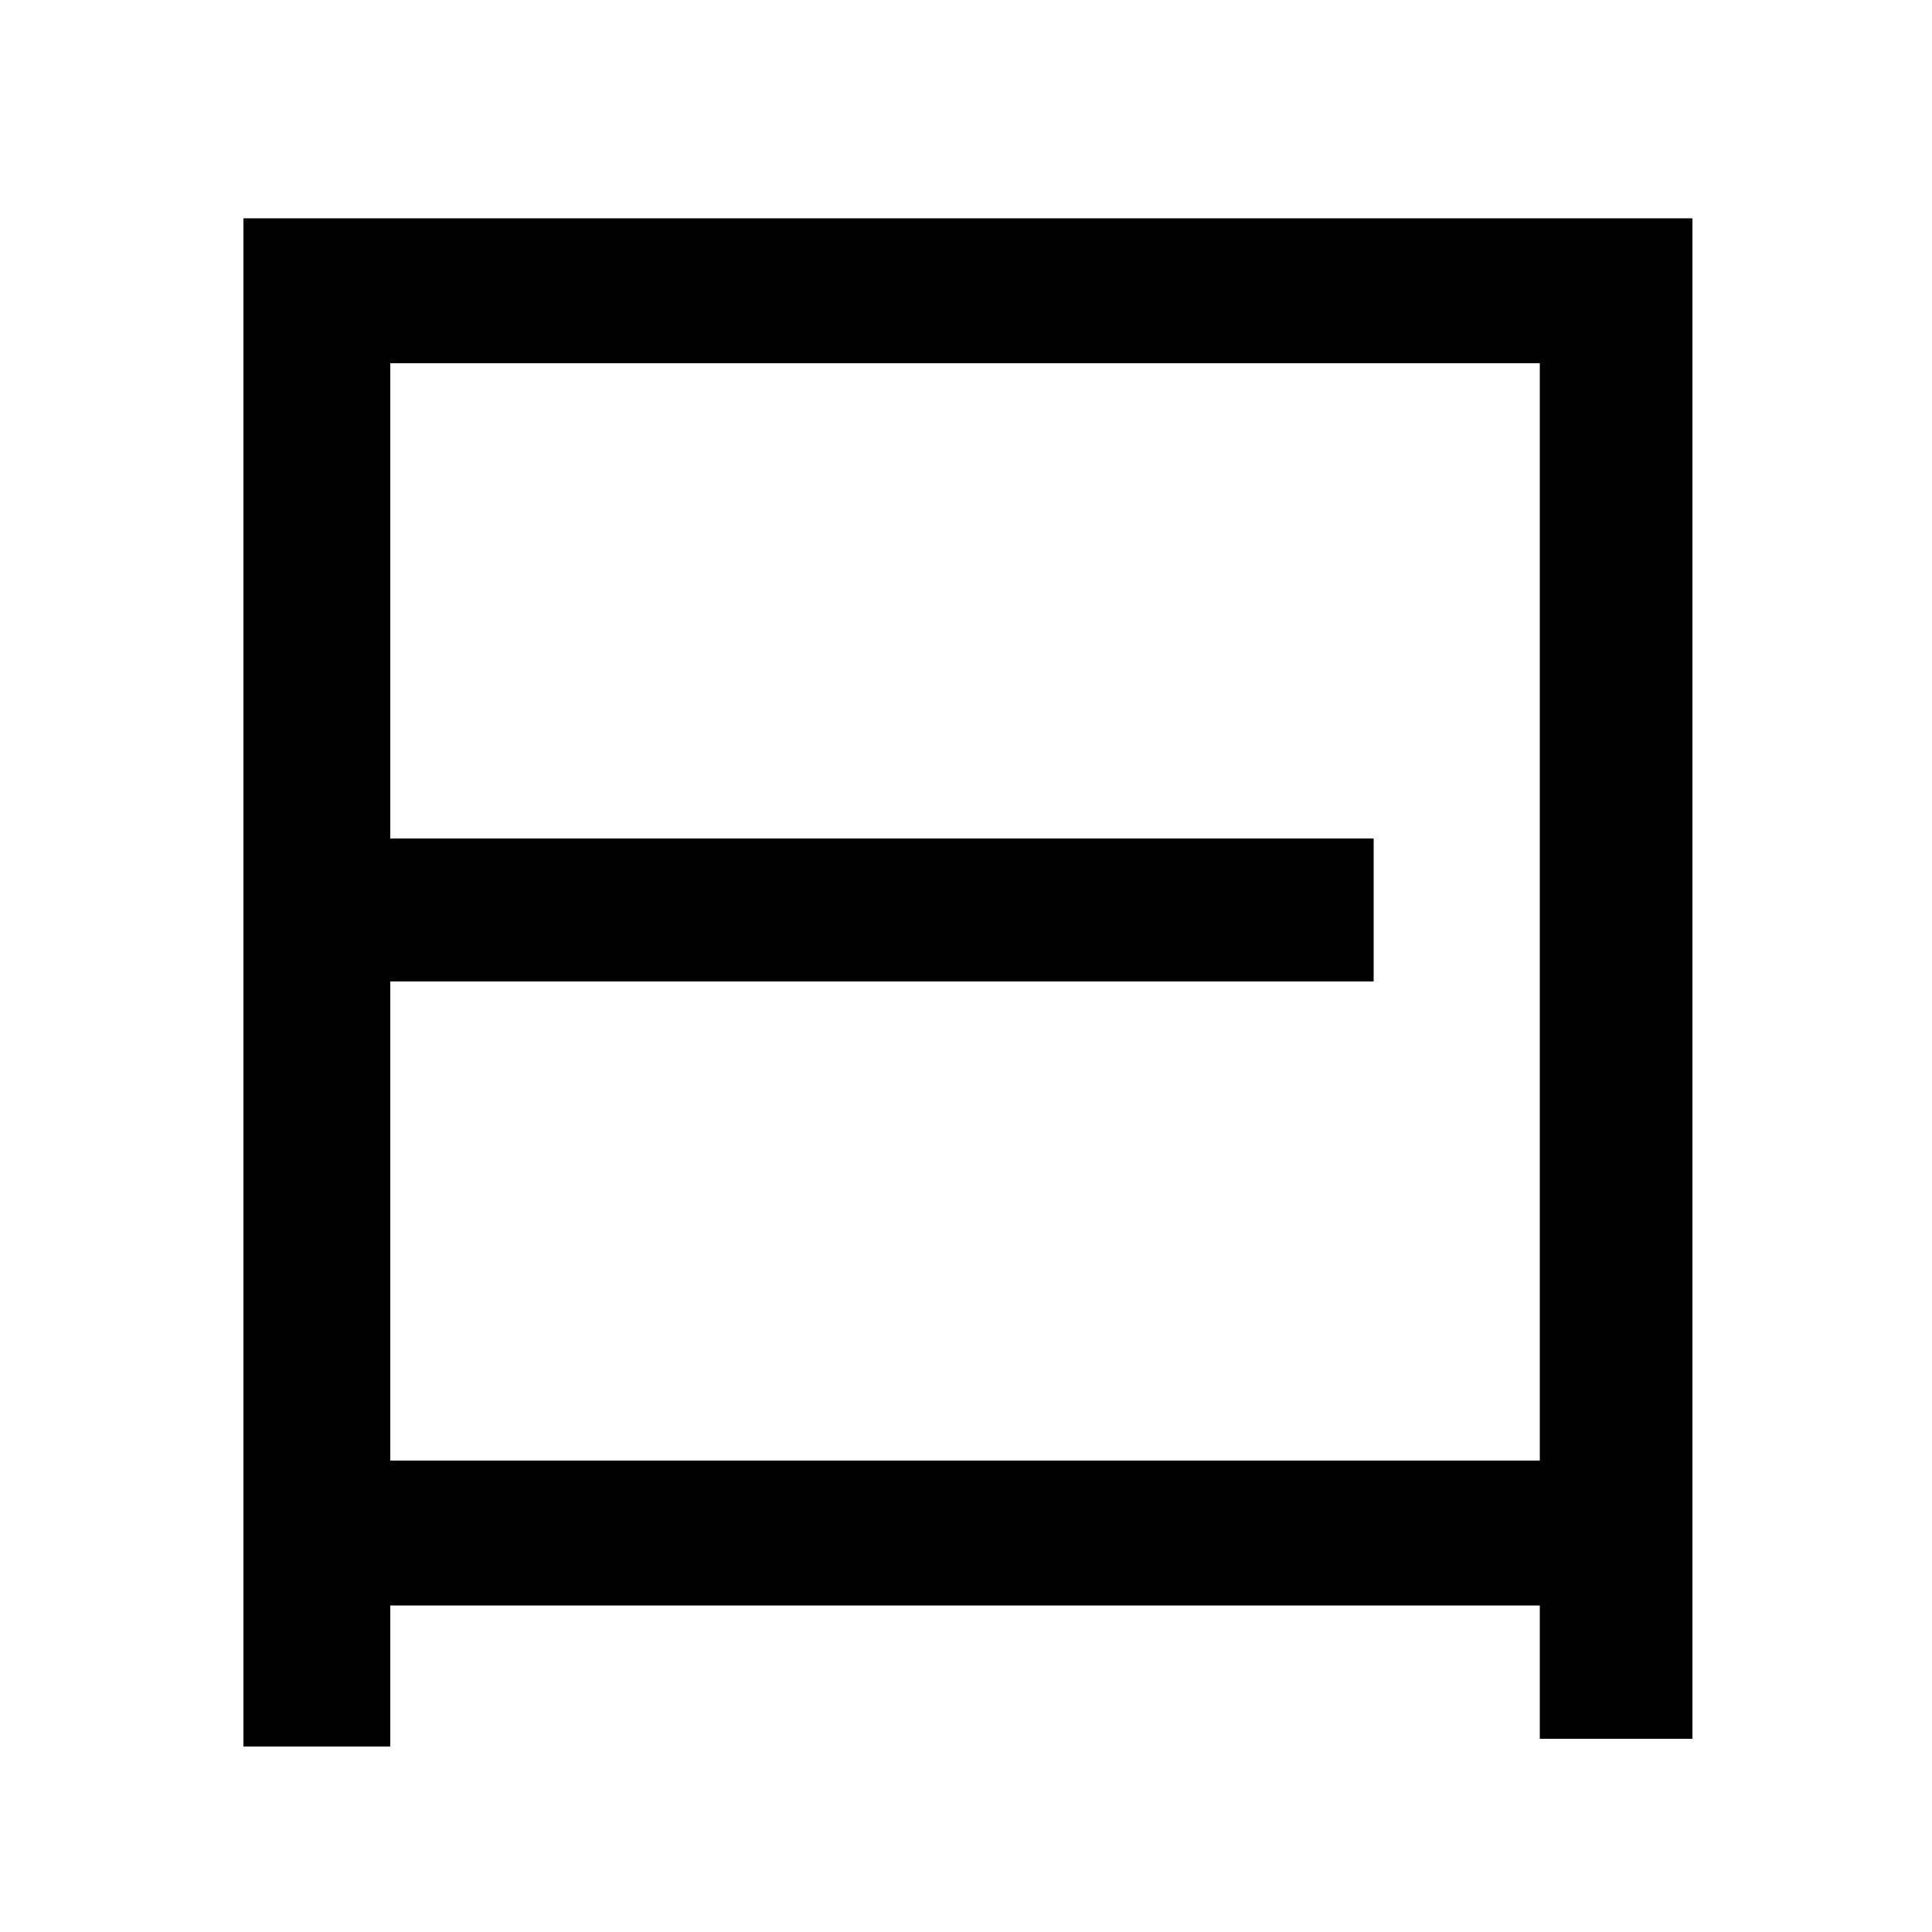 <svg xmlns="http://www.w3.org/2000/svg"
    viewBox="0 0 1000 1000">
  <!--
© 2014-2021 Adobe (http://www.adobe.com/).
Noto is a trademark of Google Inc.
This Font Software is licensed under the SIL Open Font License, Version 1.1. This Font Software is distributed on an "AS IS" BASIS, WITHOUT WARRANTIES OR CONDITIONS OF ANY KIND, either express or implied. See the SIL Open Font License for the specific language, permissions and limitations governing your use of this Font Software.
http://scripts.sil.org/OFL
  -->
<path d="M126 113L126 904 202 904 202 831 797 831 797 900 876 900 876 113ZM202 756L202 508 711 508 711 434 202 434 202 188 797 188 797 756Z"/>
</svg>